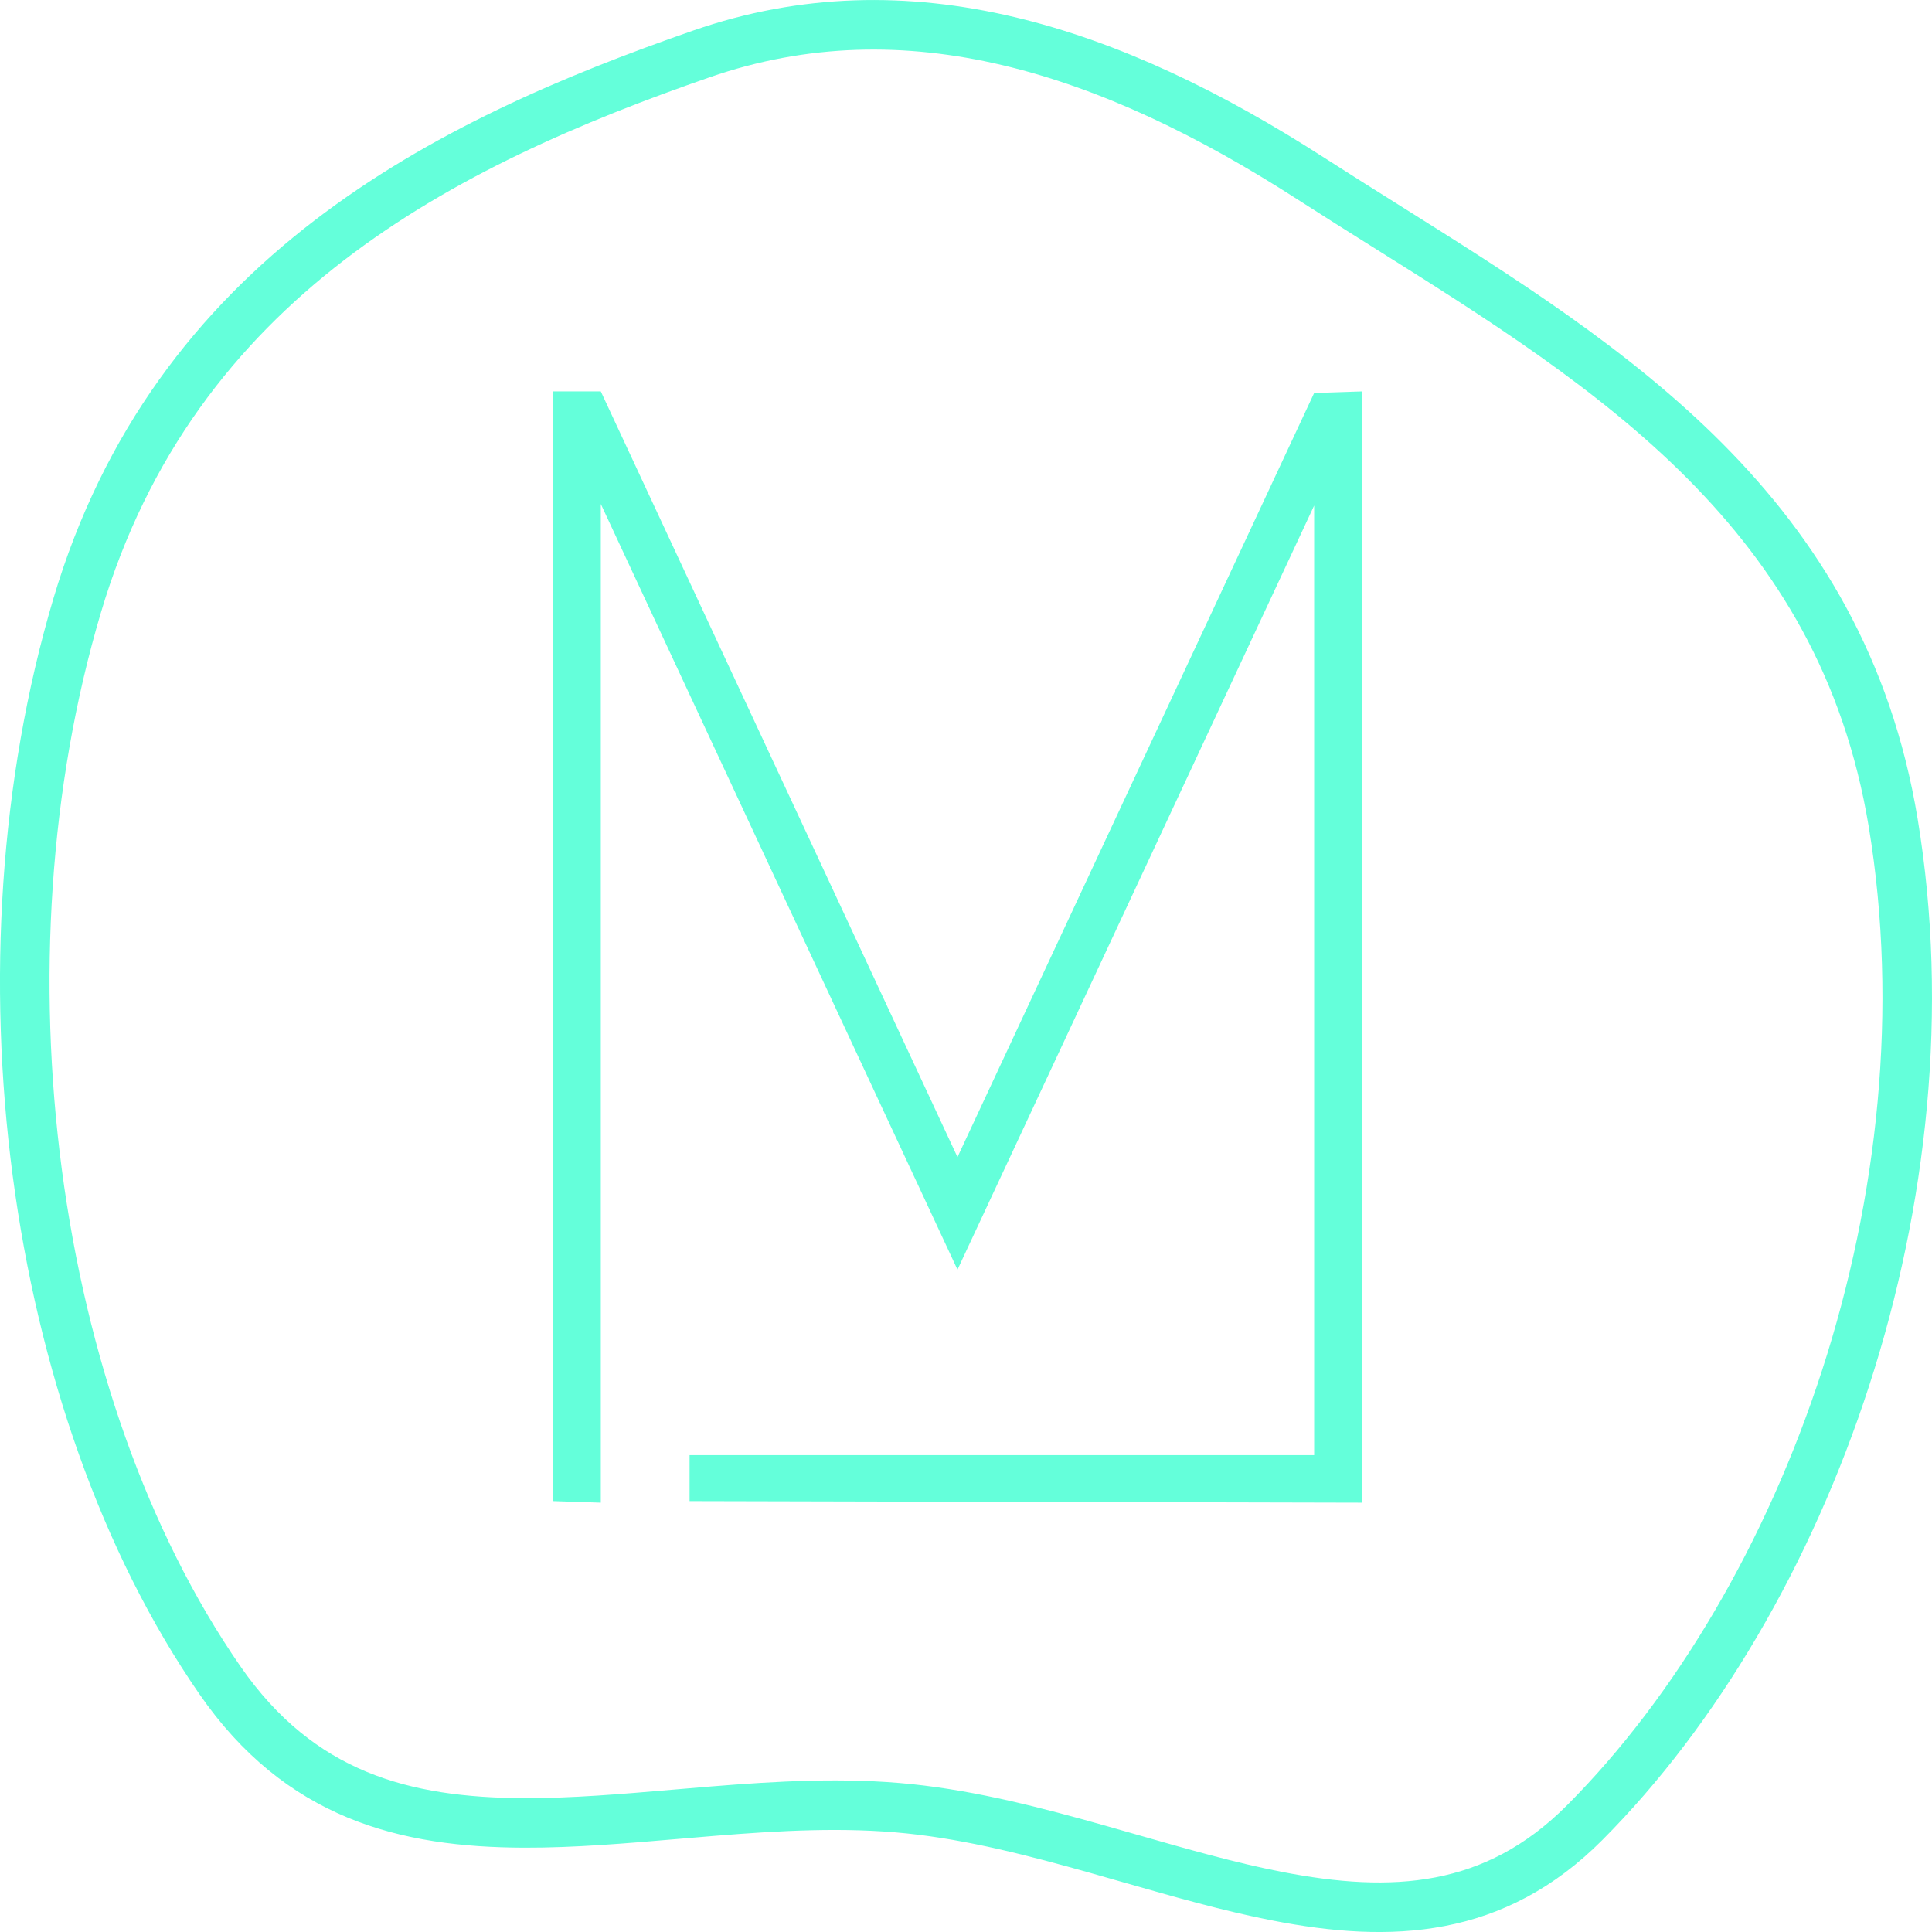 <svg  viewBox="0 0 117 117" fill="none" xmlns="http://www.w3.org/2000/svg">
<path d="M79.388 10.815C80.907 11.793 82.446 12.759 83.99 13.728C97.605 22.274 111.544 31.023 114.651 49.831C118.367 72.326 109.477 96.815 95.967 110.378C90.513 115.854 84.283 116.188 77.315 114.827C74.427 114.262 71.486 113.421 68.45 112.553C67.787 112.363 67.119 112.172 66.447 111.982C62.735 110.936 58.901 109.939 55.081 109.541C51.148 109.132 47.112 109.364 43.194 109.681C42.434 109.743 41.681 109.807 40.933 109.871C37.776 110.141 34.72 110.403 31.75 110.394C24.502 110.373 18.151 108.744 13.309 101.74C1.747 85.017 -1.721 58.208 4.668 36.687C10.561 16.838 26.872 8.679 42.476 3.265C54.964 -1.068 67.273 3.015 79.388 10.815Z" stroke="#64FFDA" stroke-width="3"/>
<path d="M41.76 88.12H79.584V30.616L57.984 76.888L36.384 30.52V91L33.504 90.904V23.704H36.384L57.984 70.072L79.584 23.8L82.464 23.704V91L41.76 90.904V88.12Z" fill="#64FFDA"/>
</svg>
